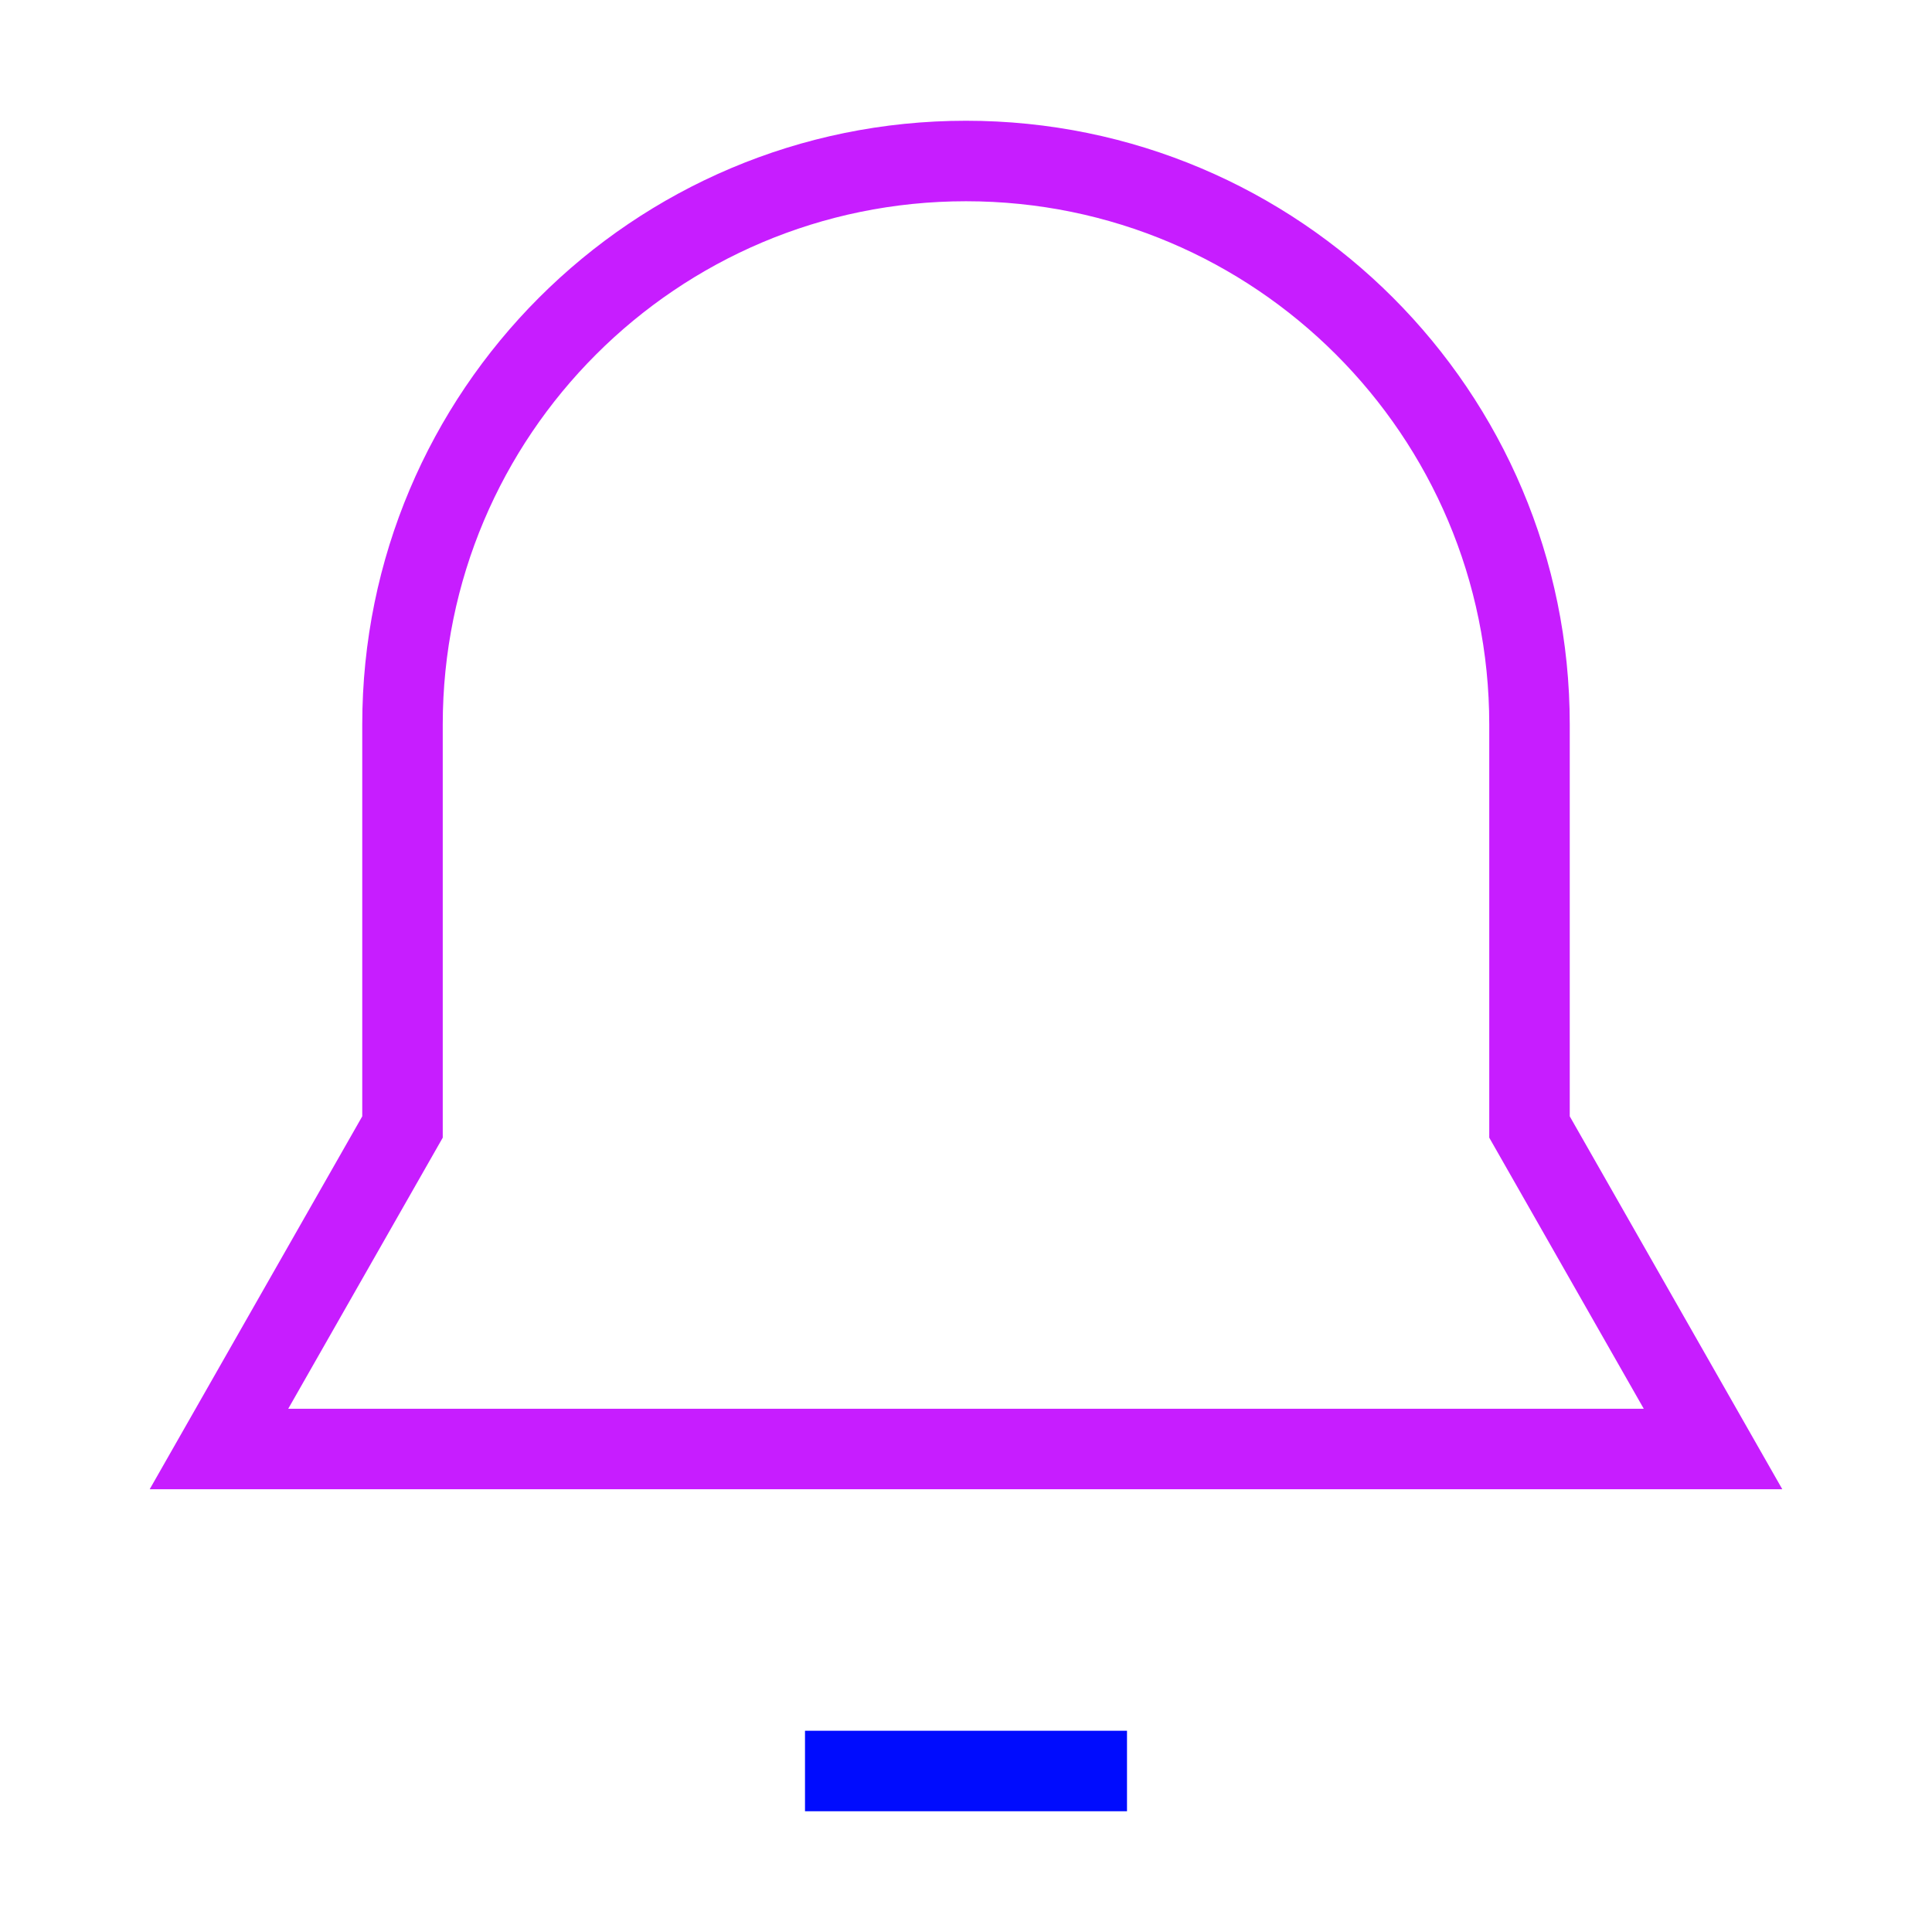 <svg xmlns="http://www.w3.org/2000/svg" fill="none" viewBox="0 0 24 24" id="Bell-Notification--Streamline-Sharp-Neon">
  <desc>
    Bell Notification Streamline Icon: https://streamlinehq.com
  </desc>
  <g id="bell-notification--alert-bell-ring-notification-alarm">
    <path id="Vector 2344" stroke="#c71dff" d="M5 9v5l-2.28 4H21.28l-2.28 -4V9c0 -3.866 -3.134 -7 -7 -7 -3.866 0 -7 3.134 -7 7Z" stroke-width="1"></path>
    <path id="Vector 2345" stroke="#000cfe" d="M10 22h4" stroke-width="1"></path>
  </g>
</svg>